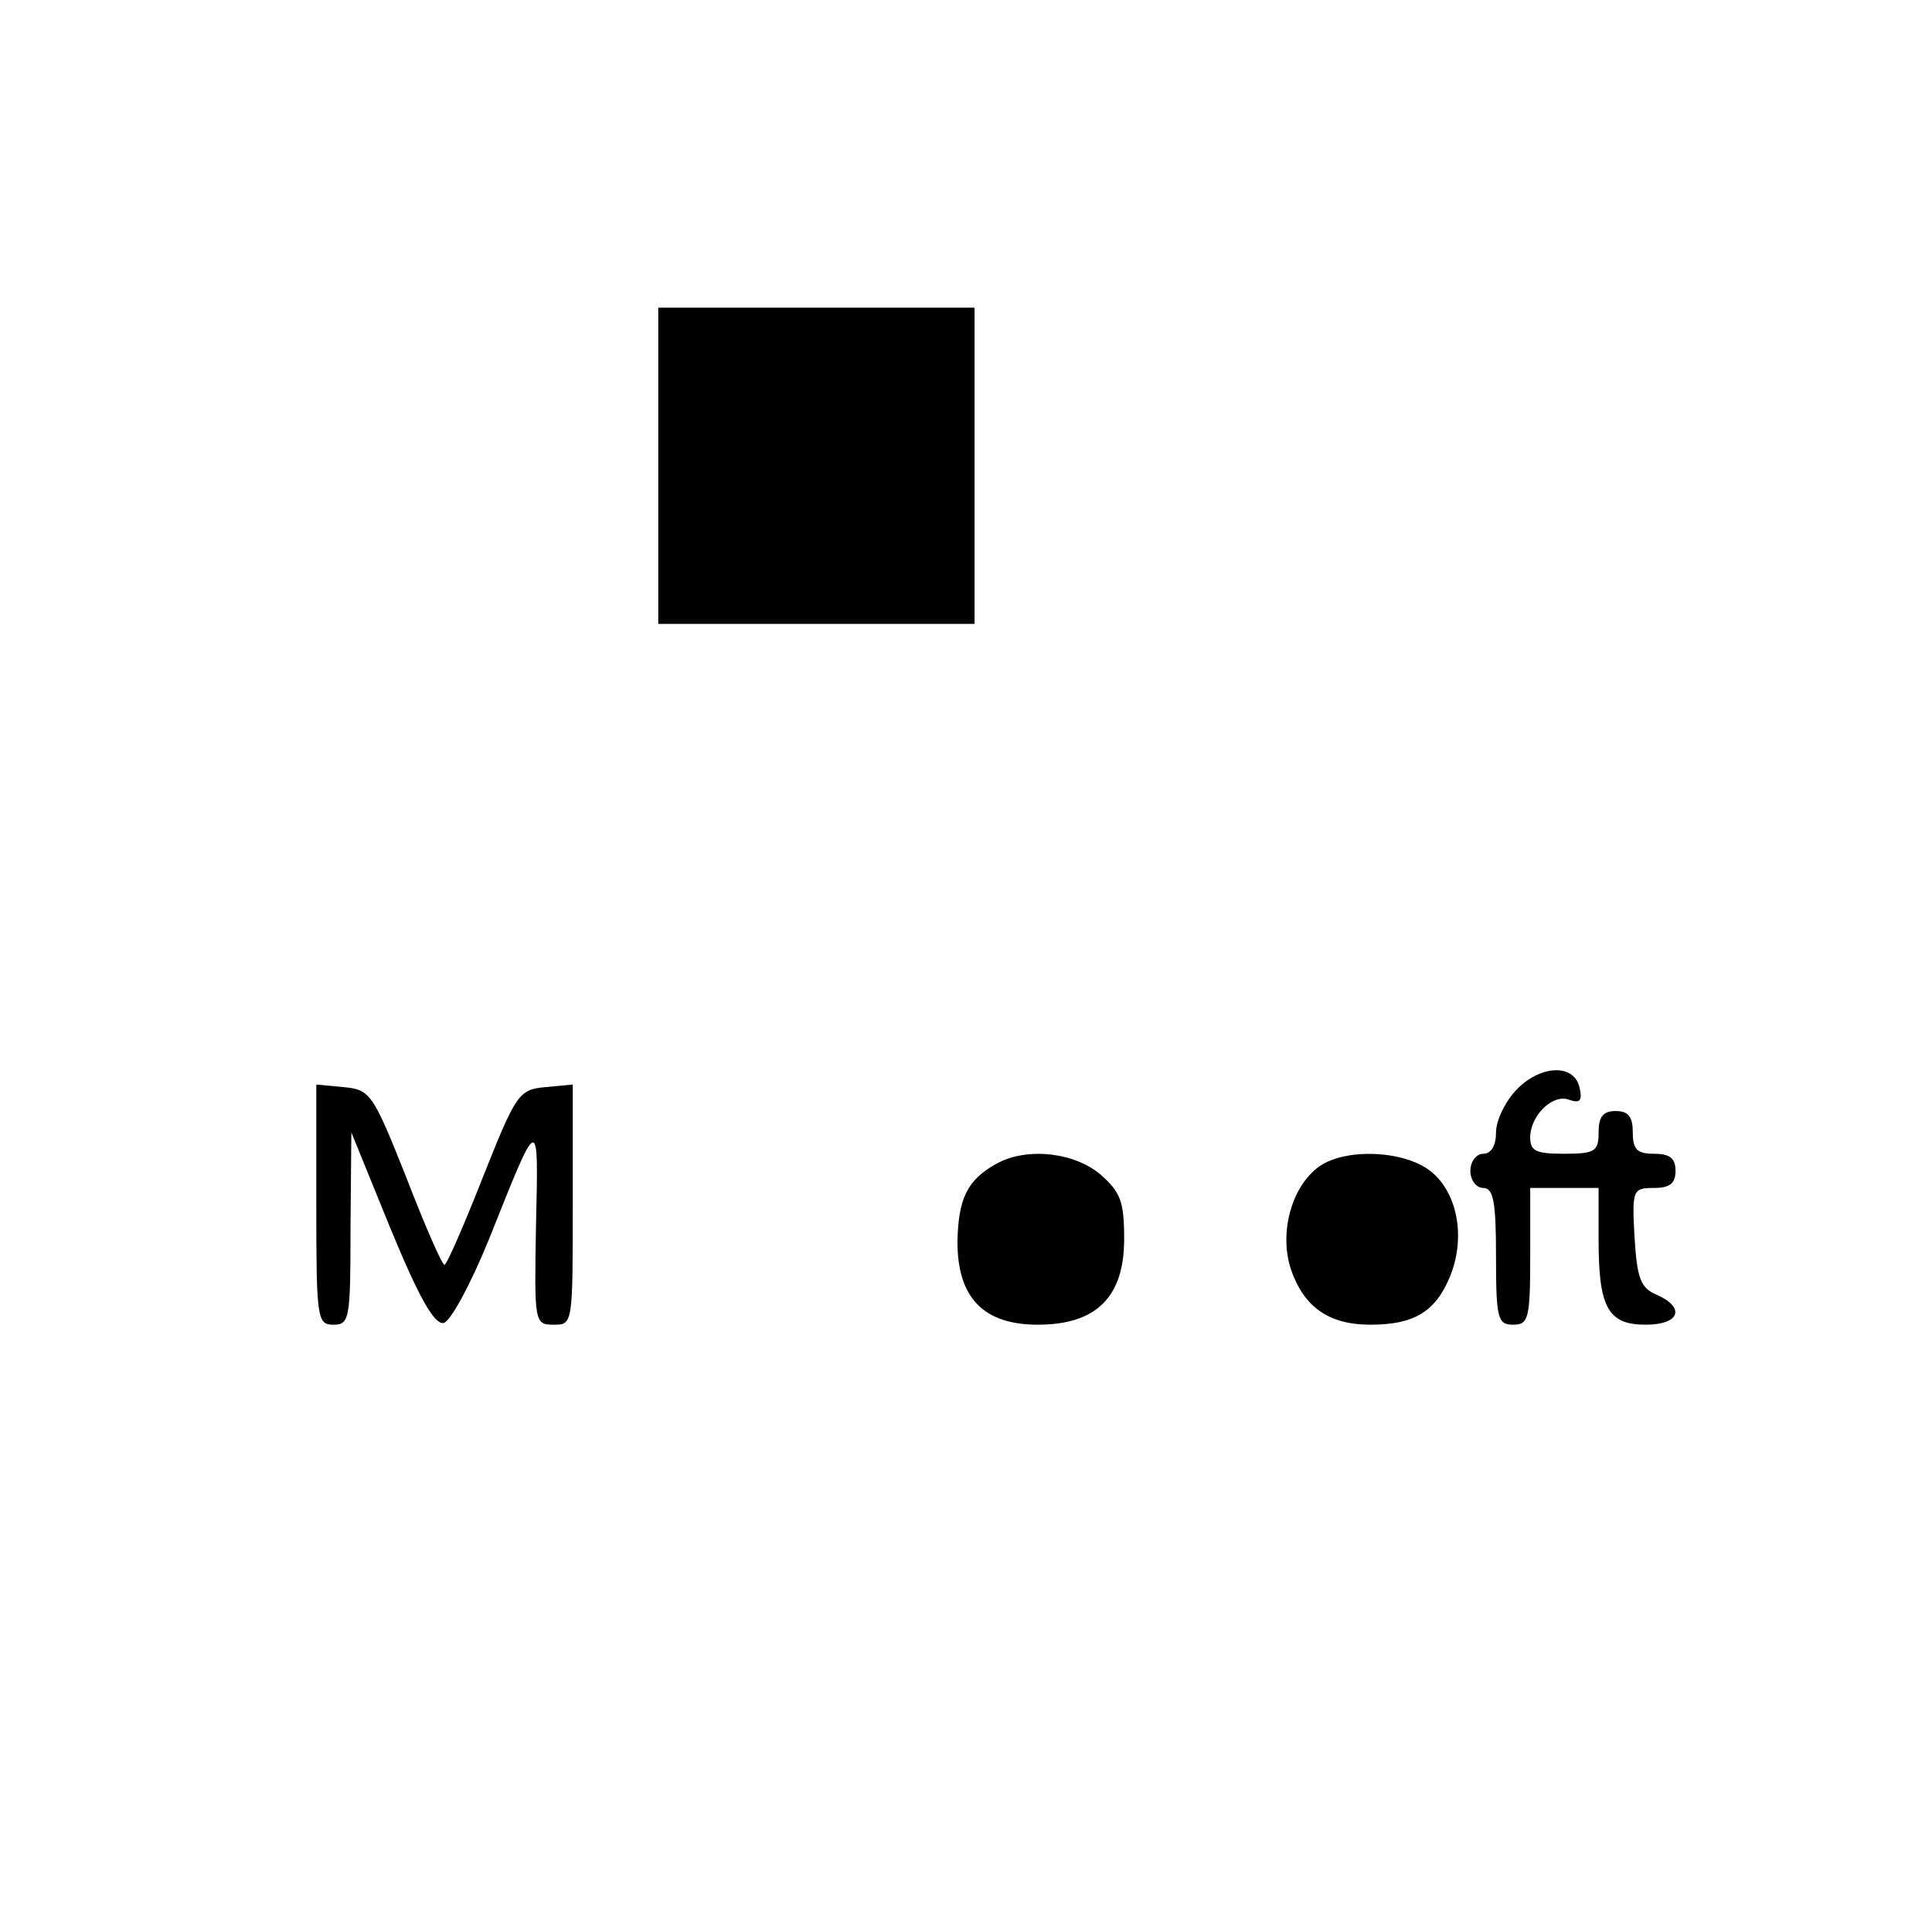 <?xml version="1.0" standalone="no"?>
<!DOCTYPE svg PUBLIC "-//W3C//DTD SVG 20010904//EN"
 "http://www.w3.org/TR/2001/REC-SVG-20010904/DTD/svg10.dtd">
<svg version="1.0" xmlns="http://www.w3.org/2000/svg"
 width="226pt" height="223pt" viewBox="0 0 226 223"
 preserveAspectRatio="xMidYMid meet">
<g transform="translate(0,223) scale(0.1,-0.1)"
fill="#000000" stroke="none">
<path id="microsoft-icon" d="M770 1685 l0 -185 185 0 185 0 0 185 0 185 -185 0 -185 0 0 -185z"/>
<path d="M1775 956 c-14 -14 -25 -37 -25 -51 0 -16 -6 -25 -15 -25 -8 0 -15
-9 -15 -20 0 -11 7 -20 15 -20 12 0 15 -16 15 -80 0 -73 2 -80 20 -80 18 0 20
7 20 80 l0 80 40 0 40 0 0 -61 c0 -79 11 -99 55 -99 40 0 47 20 13 35 -19 8
-23 19 -26 68 -3 55 -2 57 23 57 18 0 25 5 25 20 0 15 -7 20 -25 20 -20 0 -25
5 -25 25 0 18 -5 25 -20 25 -15 0 -20 -7 -20 -25 0 -22 -4 -25 -40 -25 -33 0
-40 3 -40 19 0 26 27 52 46 44 12 -4 15 -1 12 13 -5 29 -44 29 -73 0z"/>
<path d="M370 821 c0 -134 1 -141 20 -141 19 0 20 7 20 113 l1 112 46 -113
c33 -80 51 -112 62 -110 8 2 31 44 53 98 59 148 58 148 55 17 -2 -115 -2 -117
21 -117 22 0 22 1 22 141 l0 140 -32 -3 c-31 -3 -34 -7 -73 -105 -22 -56 -42
-102 -45 -103 -3 0 -23 46 -45 103 -39 98 -42 102 -73 105 l-32 3 0 -140z"/>
<path d="M1165 868 c-34 -19 -44 -41 -45 -91 0 -65 30 -97 94 -97 68 0 101 32
101 100 0 44 -4 55 -28 76 -31 26 -87 32 -122 12z"/>
<path d="M1543 865 c-32 -23 -47 -77 -33 -120 15 -44 44 -65 93 -65 51 0 76
15 93 56 19 46 9 99 -23 124 -31 24 -99 27 -130 5z"/>
</g>
</svg>
